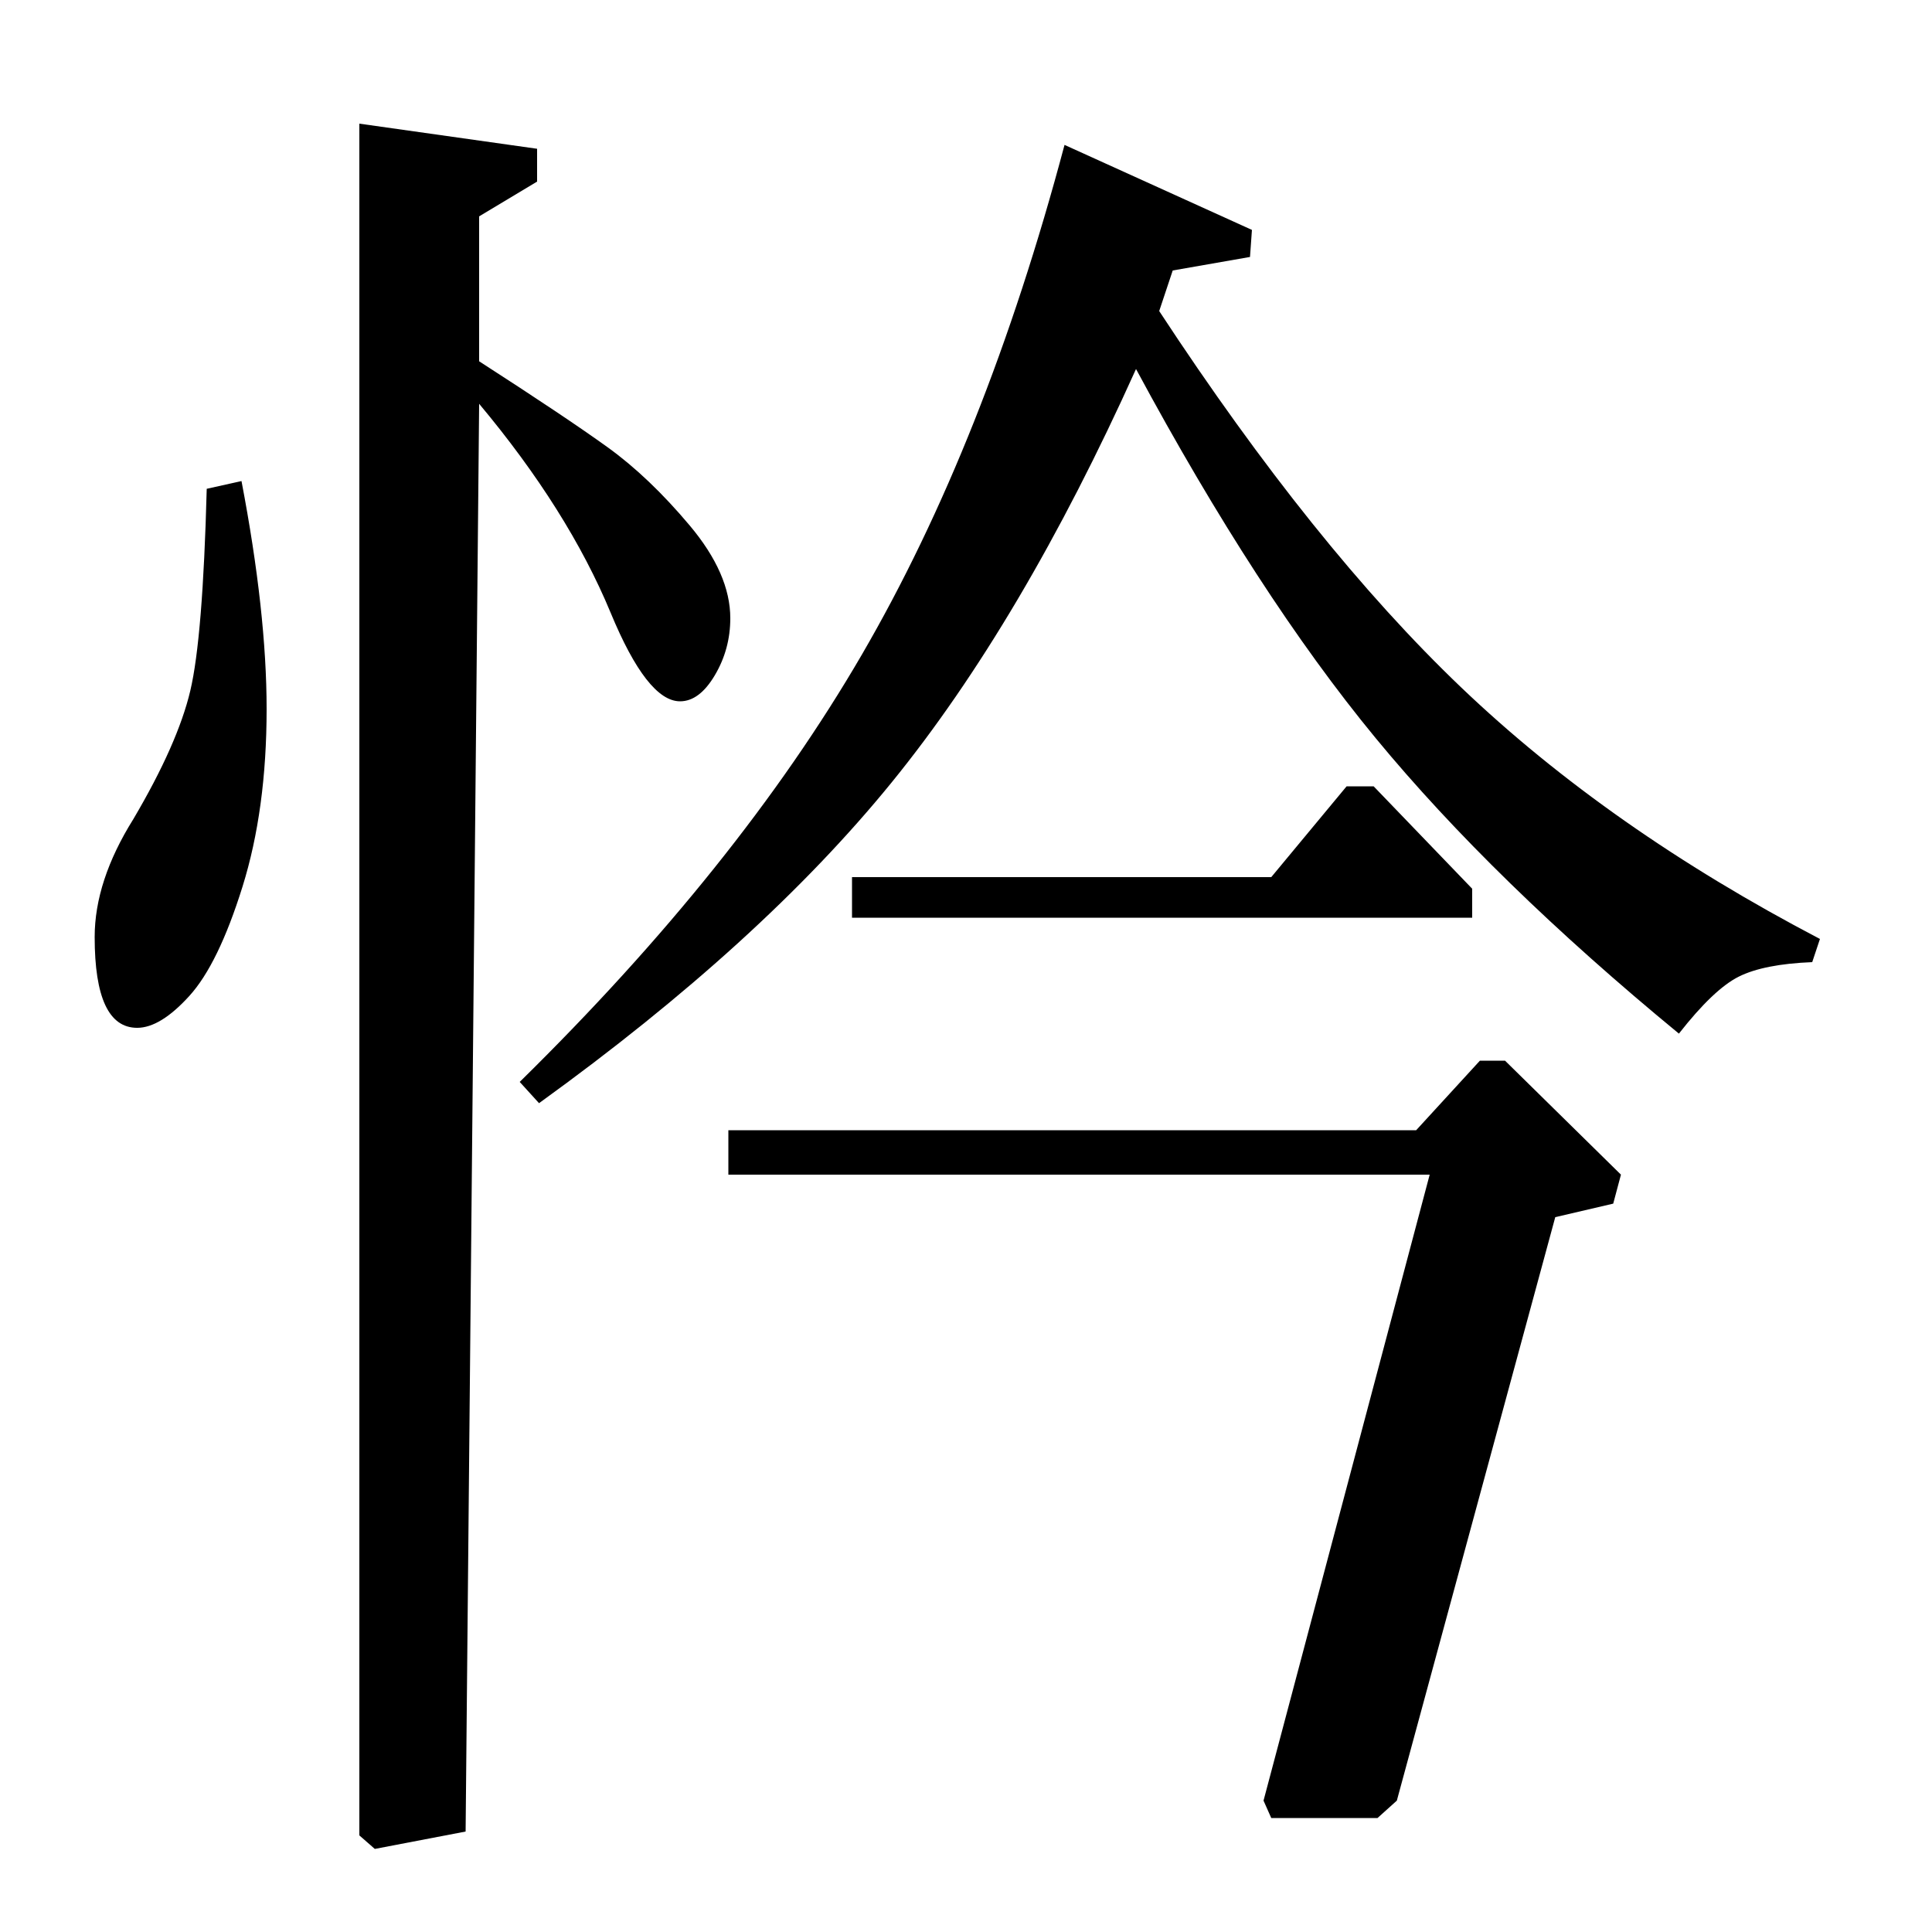 <?xml version="1.0" standalone="no"?>
<!DOCTYPE svg PUBLIC "-//W3C//DTD SVG 1.1//EN" "http://www.w3.org/Graphics/SVG/1.1/DTD/svg11.dtd" >
<svg xmlns="http://www.w3.org/2000/svg" xmlns:xlink="http://www.w3.org/1999/xlink" version="1.1" viewBox="0 -140 1000 1000">
  <g transform="matrix(1 0 0 -1 0 860)">
   <path fill="currentColor"
d="M551 925l97 -44l-1 -14l-40 -7l-7 -21q80 -122 156.5 -195t185.5 -130l-4 -12q-25 -1 -38 -7.5t-31 -29.5q-96 79 -157 153t-124 191q-59 -131 -126.5 -214t-182.5 -166l-10 11q113 111 177 221t105 264zM779 451l60 -59l-4 -15l-30 -7l-82 -302l-10 -9h-55l-4 9l86 324
h-363v23h356l33 36h13zM107 747l18 4q13 -68 13 -118q0 -52 -12.5 -92t-27.5 -56.5t-27 -16.5q-22 0 -22 47q0 29 20 61q23 39 29.5 66.5t8.5 104.5zM248 888v-75q45 -29 66.5 -44.5t42.5 -40.5t21 -48q0 -16 -8 -29.5t-18 -13.5q-17 0 -36 46q-22 53 -68 108l-7 -739
l-47 -9l-8 7v886l92 -13v-17zM441 525v21h217l39 47h14l51 -53v-15h-321z" />
  </g>

</svg>
